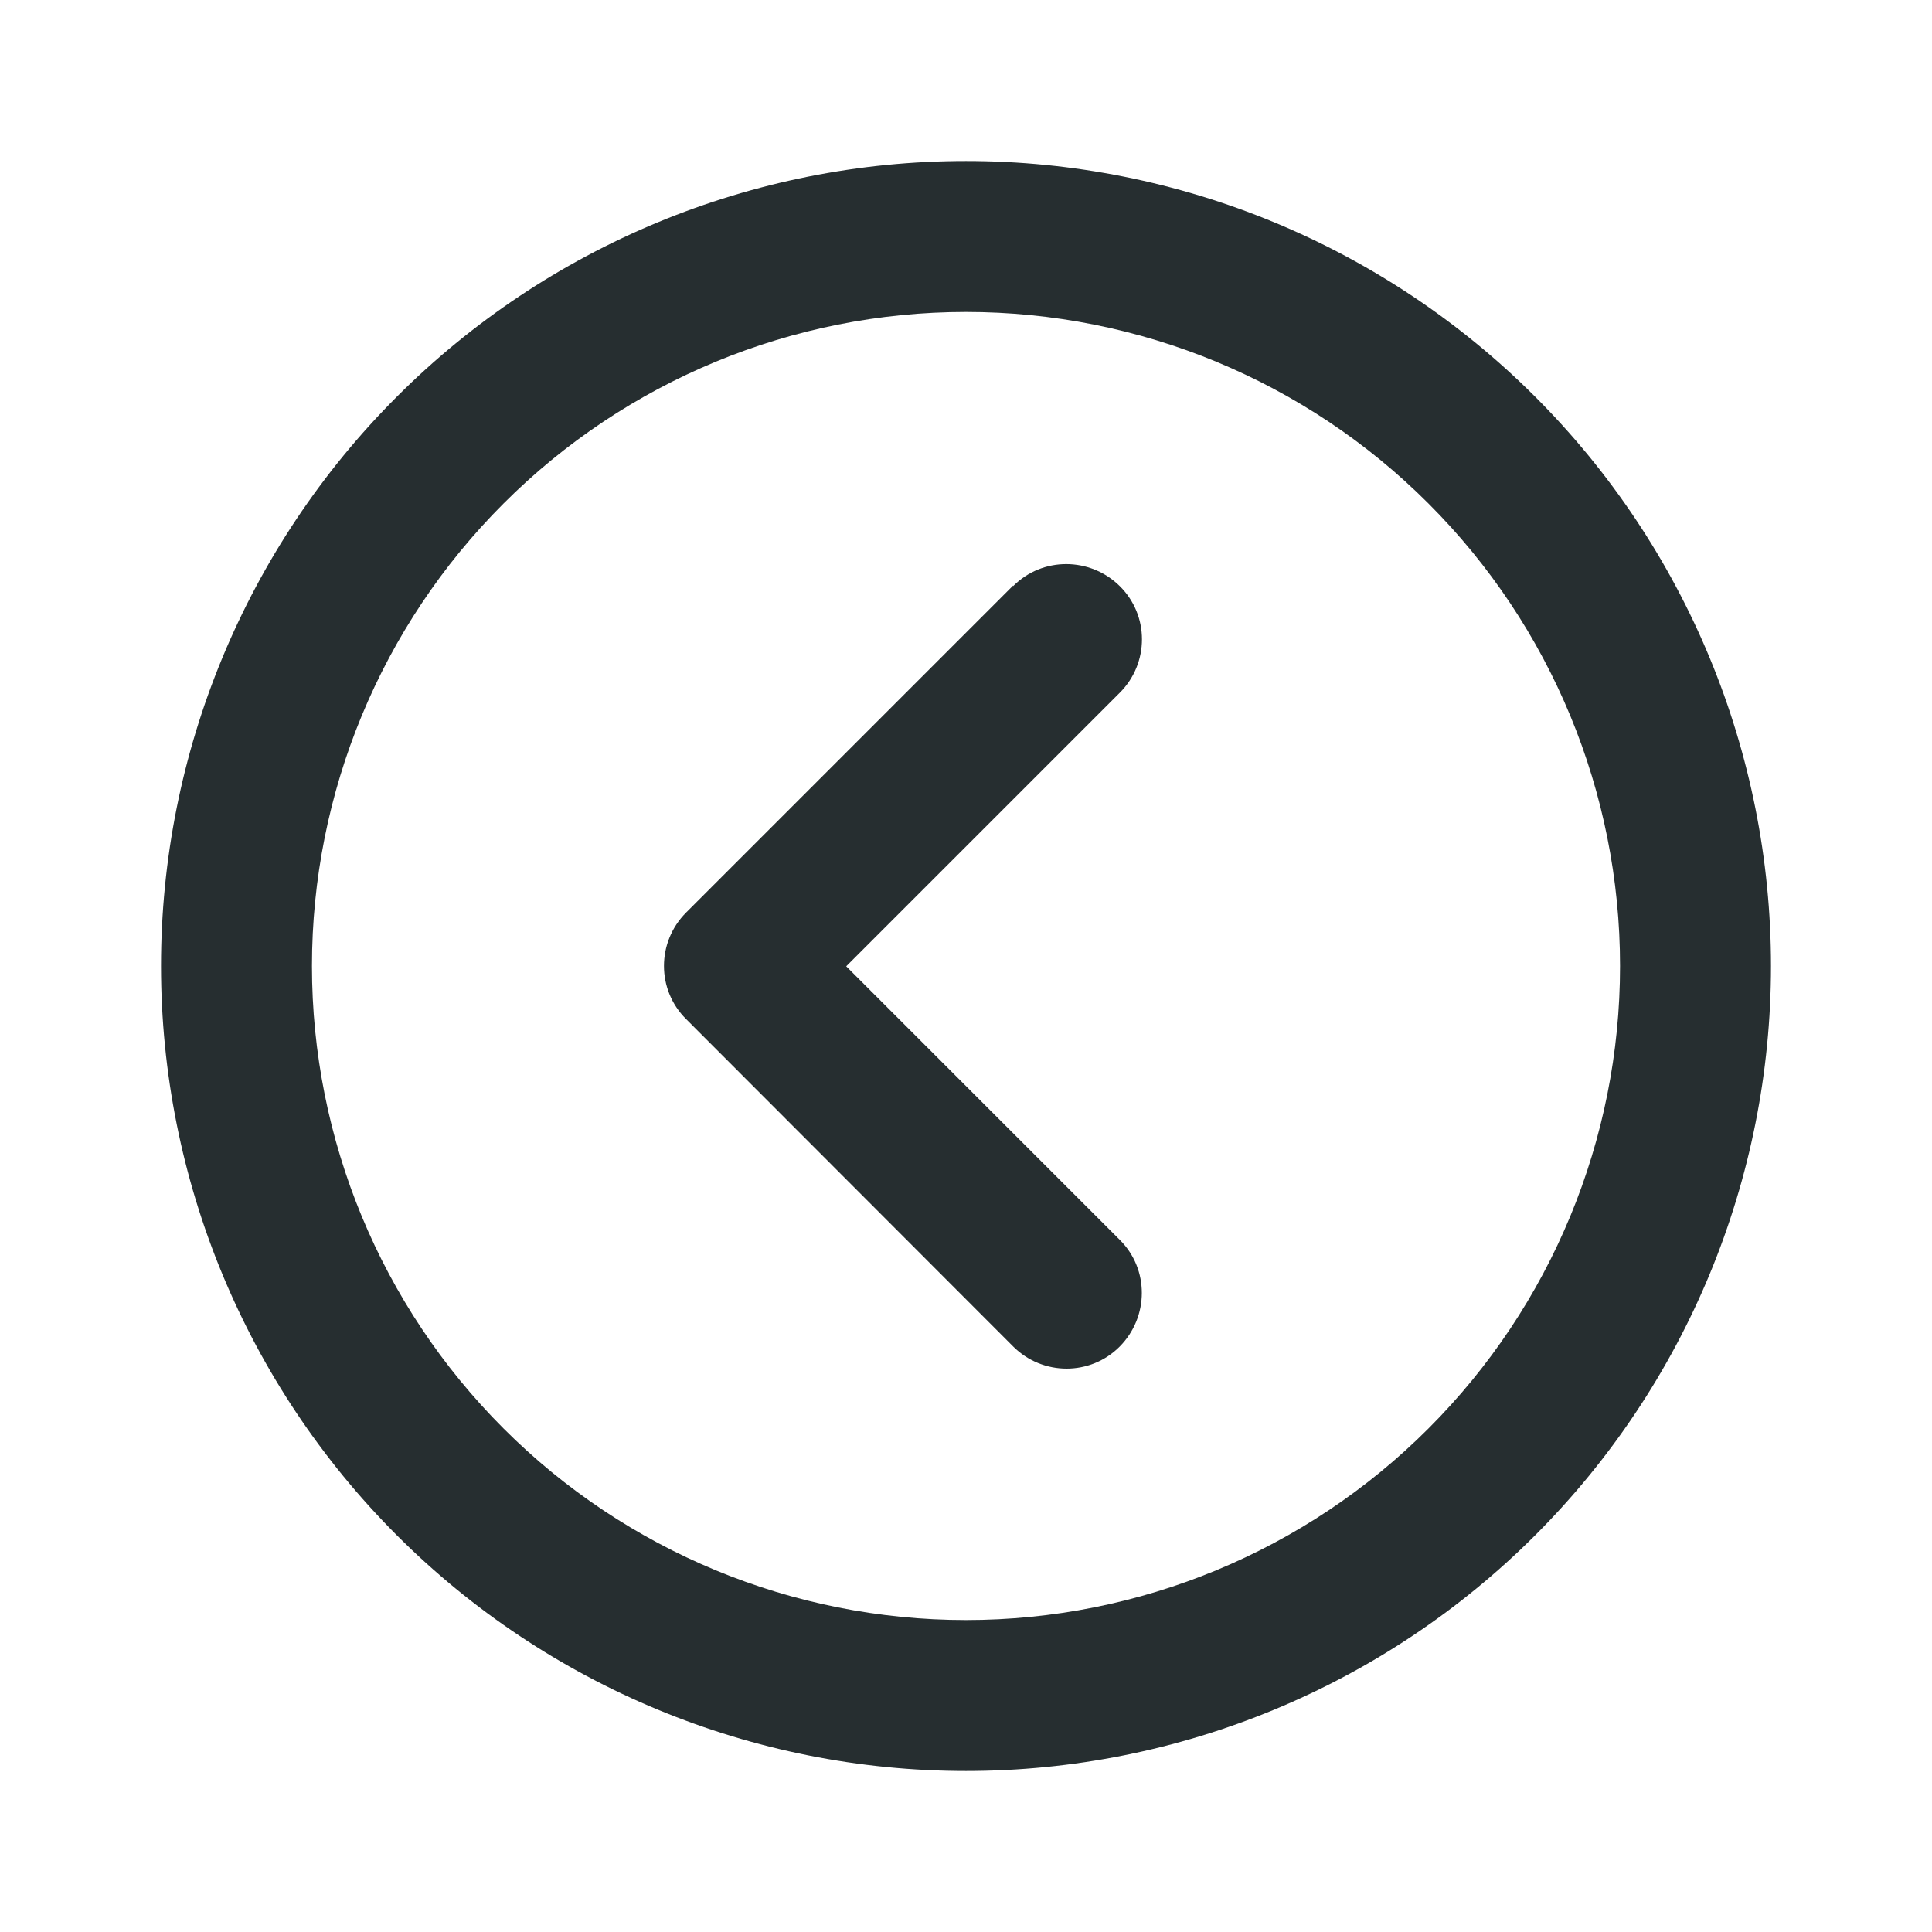 <svg xmlns="http://www.w3.org/2000/svg" width="32" height="32" fill="none" viewBox="0 0 32 32"><path fill="#262E30" d="M5.167 16C5.167 13.127 6.308 10.371 8.34 8.34C10.371 6.308 13.127 5.167 16 5.167C18.873 5.167 21.629 6.308 23.66 8.34C25.692 10.371 26.833 13.127 26.833 16C26.833 18.873 25.692 21.628 23.66 23.66C21.629 25.692 18.873 26.833 16 26.833C13.127 26.833 10.371 25.692 8.34 23.66C6.308 21.628 5.167 18.873 5.167 16ZM29.333 16C29.333 12.464 27.929 9.072 25.428 6.572C22.928 4.071 19.536 2.667 16 2.667C12.464 2.667 9.072 4.071 6.572 6.572C4.072 9.072 2.667 12.464 2.667 16C2.667 19.536 4.072 22.927 6.572 25.428C9.072 27.928 12.464 29.333 16 29.333C19.536 29.333 22.928 27.928 25.428 25.428C27.929 22.927 29.333 19.536 29.333 16ZM16.781 9.698L11.365 15.114C10.875 15.604 10.875 16.396 11.365 16.88L16.781 22.302C17.271 22.791 18.063 22.791 18.547 22.302C19.031 21.812 19.037 21.021 18.547 20.536L14.016 16.005L18.547 11.474C19.037 10.984 19.037 10.193 18.547 9.708C18.057 9.224 17.266 9.219 16.781 9.708V9.698Z"/></svg>
